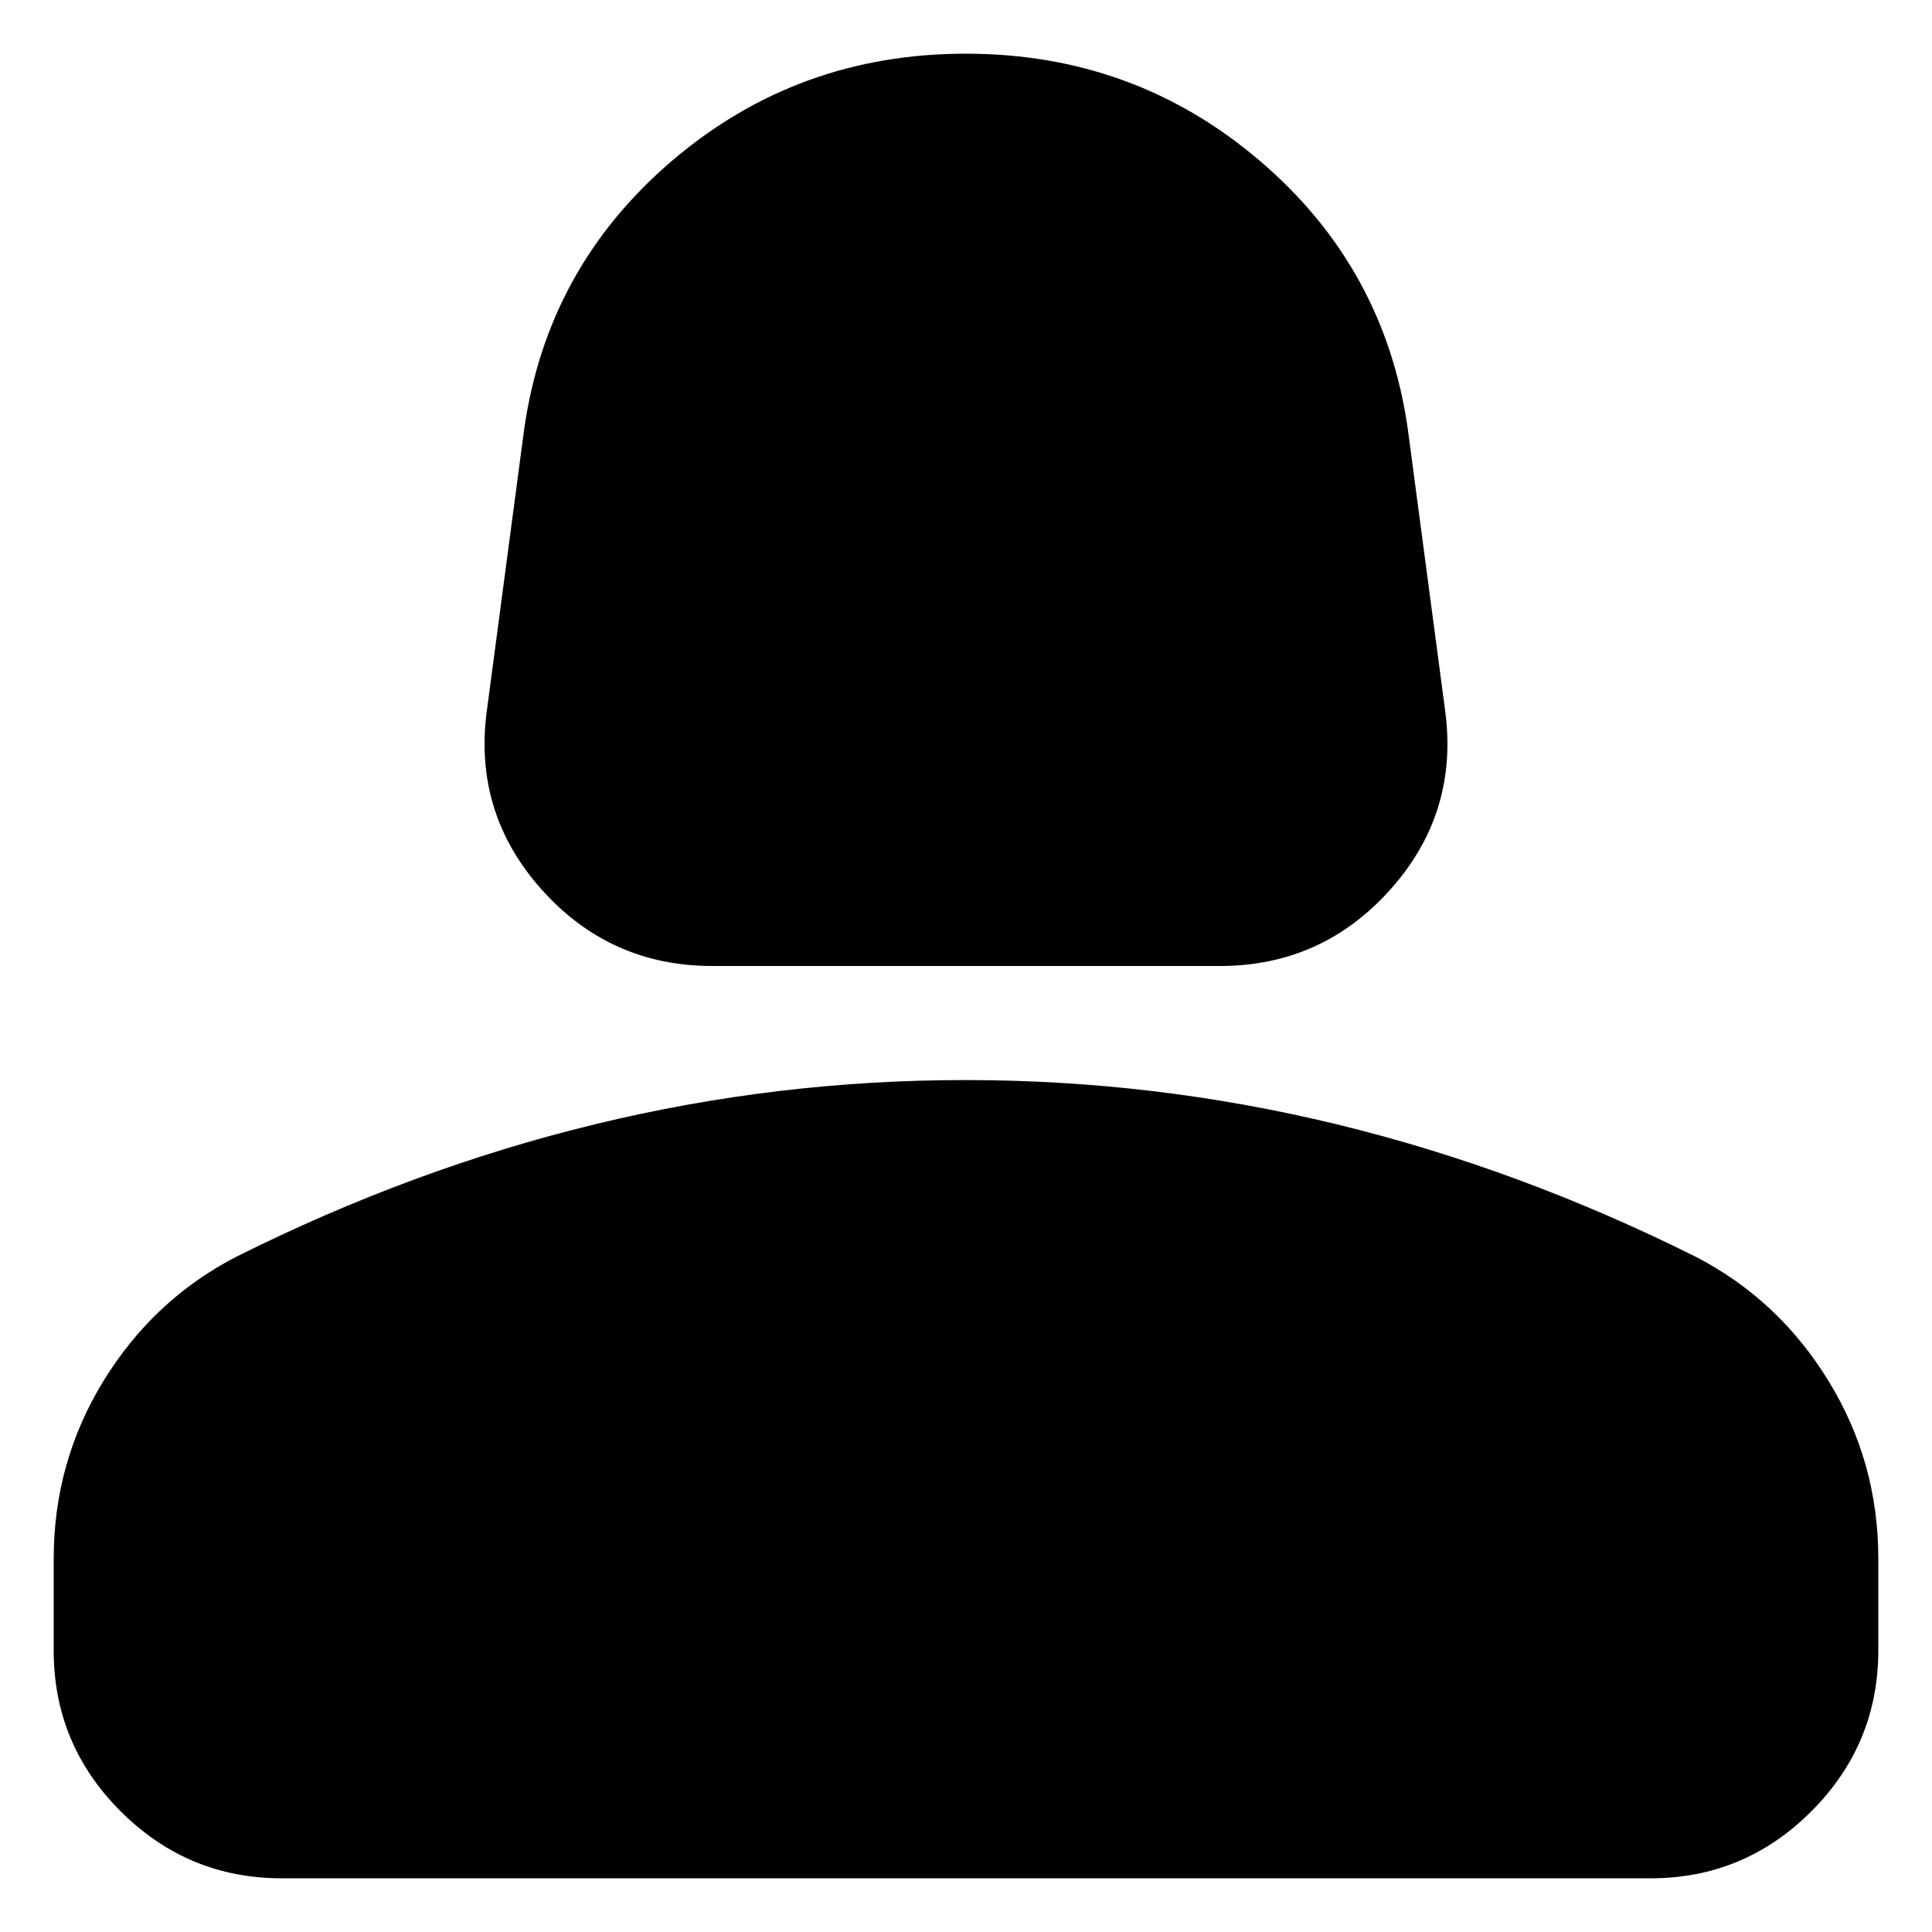 <svg width="24" height="24" viewBox="0 0 24 24" fill="none" xmlns="http://www.w3.org/2000/svg">
<path d="M8.848 12C7.998 12 7.29 11.681 6.723 11.044C6.156 10.406 5.932 9.662 6.05 8.812L6.51 5.342C6.699 3.996 7.313 2.88 8.352 1.994C9.391 1.108 10.607 0.666 12 0.667C13.393 0.667 14.609 1.11 15.648 1.996C16.687 2.881 17.301 3.997 17.49 5.342L17.95 8.812C18.068 9.662 17.844 10.406 17.277 11.044C16.71 11.681 16.002 12 15.152 12H8.848ZM3.5 23.333C2.721 23.333 2.054 23.056 1.498 22.5C0.943 21.945 0.666 21.278 0.667 20.5V19.367C0.667 18.564 0.873 17.826 1.287 17.152C1.701 16.479 2.25 15.966 2.933 15.613C4.397 14.881 5.885 14.331 7.396 13.965C8.907 13.598 10.442 13.416 12 13.417C13.558 13.417 15.093 13.6 16.604 13.966C18.115 14.333 19.603 14.882 21.067 15.613C21.751 15.967 22.301 16.48 22.714 17.154C23.128 17.827 23.334 18.565 23.333 19.367V20.5C23.333 21.279 23.056 21.946 22.5 22.502C21.945 23.057 21.278 23.334 20.5 23.333H3.5Z" fill="black"/>
</svg>

